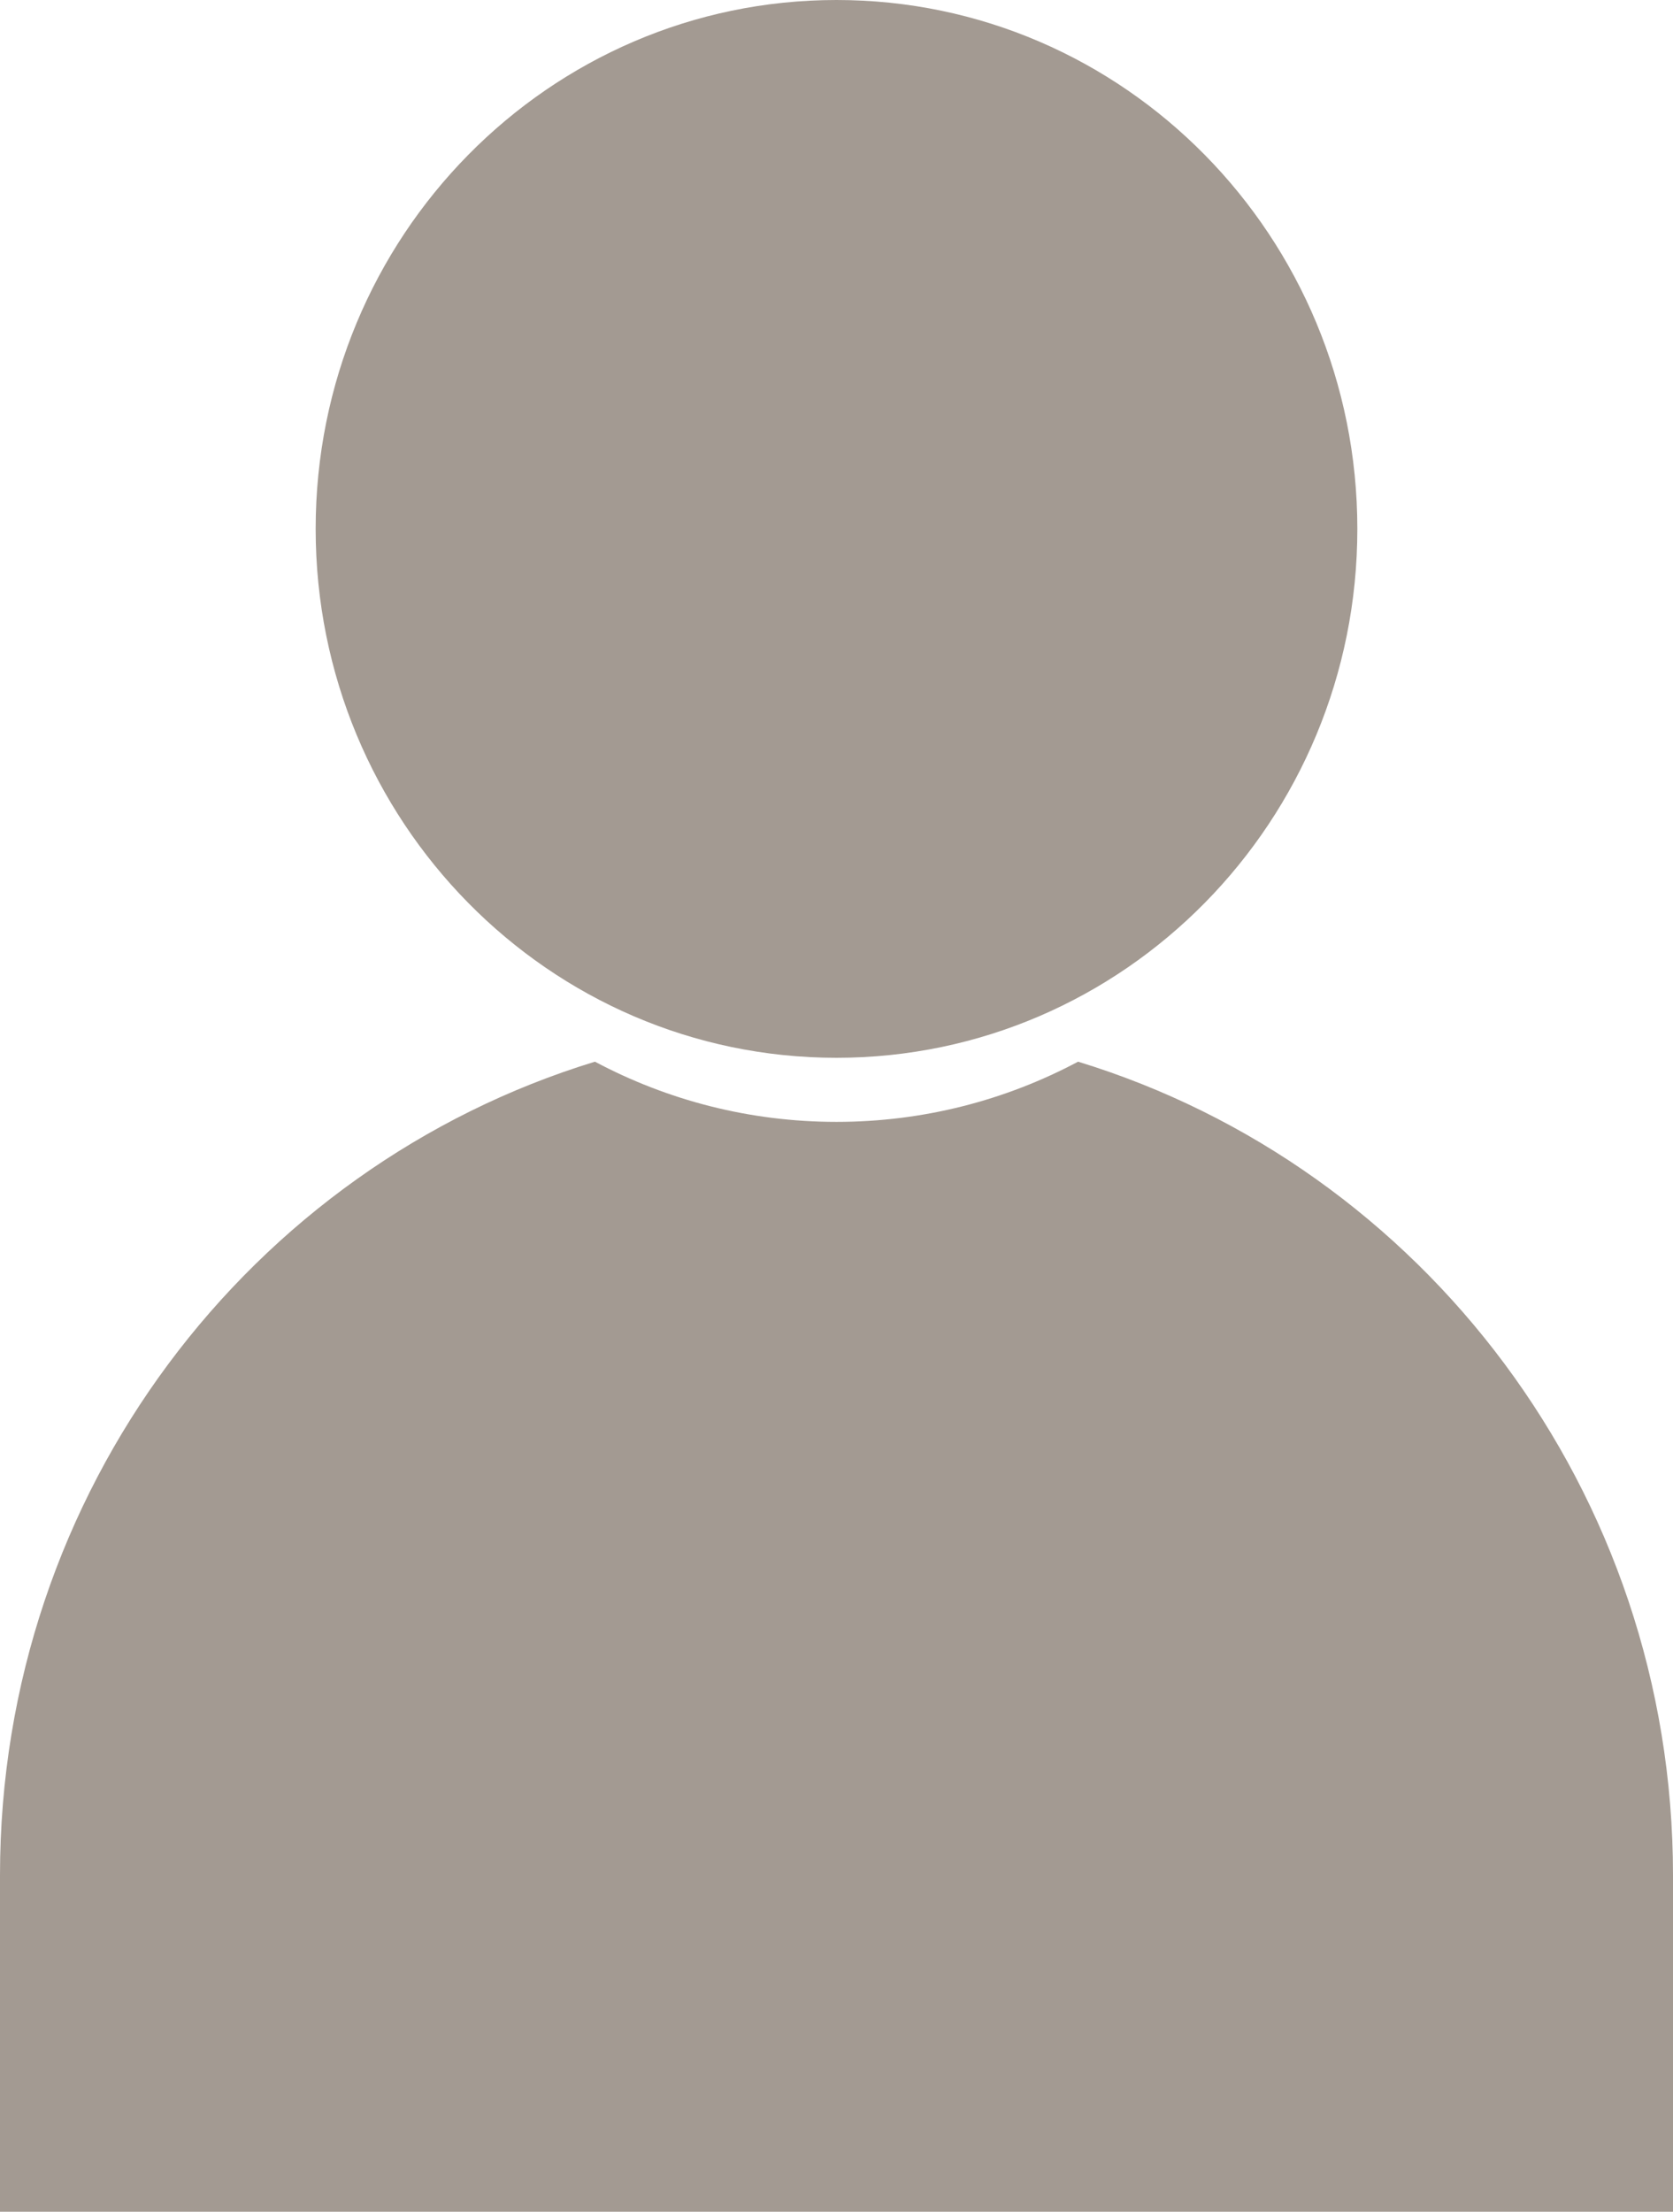 <svg width="28" height="37" viewBox="0 0 28 37" fill="none" xmlns="http://www.w3.org/2000/svg">
<path d="M9.957 17.761C4.196 19.522 0 24.948 0 31.37V37H28V31.37C28 24.948 23.804 19.522 18.043 17.761C16.835 18.404 15.459 18.768 14 18.768C12.541 18.768 11.165 18.404 9.957 17.761Z" fill="#A39A92"/>
<path d="M22.717 8.848C22.717 13.734 18.814 17.696 14 17.696C9.186 17.696 5.283 13.734 5.283 8.848C5.283 3.961 9.186 0 14 0C18.814 0 22.717 3.961 22.717 8.848Z" fill="#A39A92"/>
</svg>
